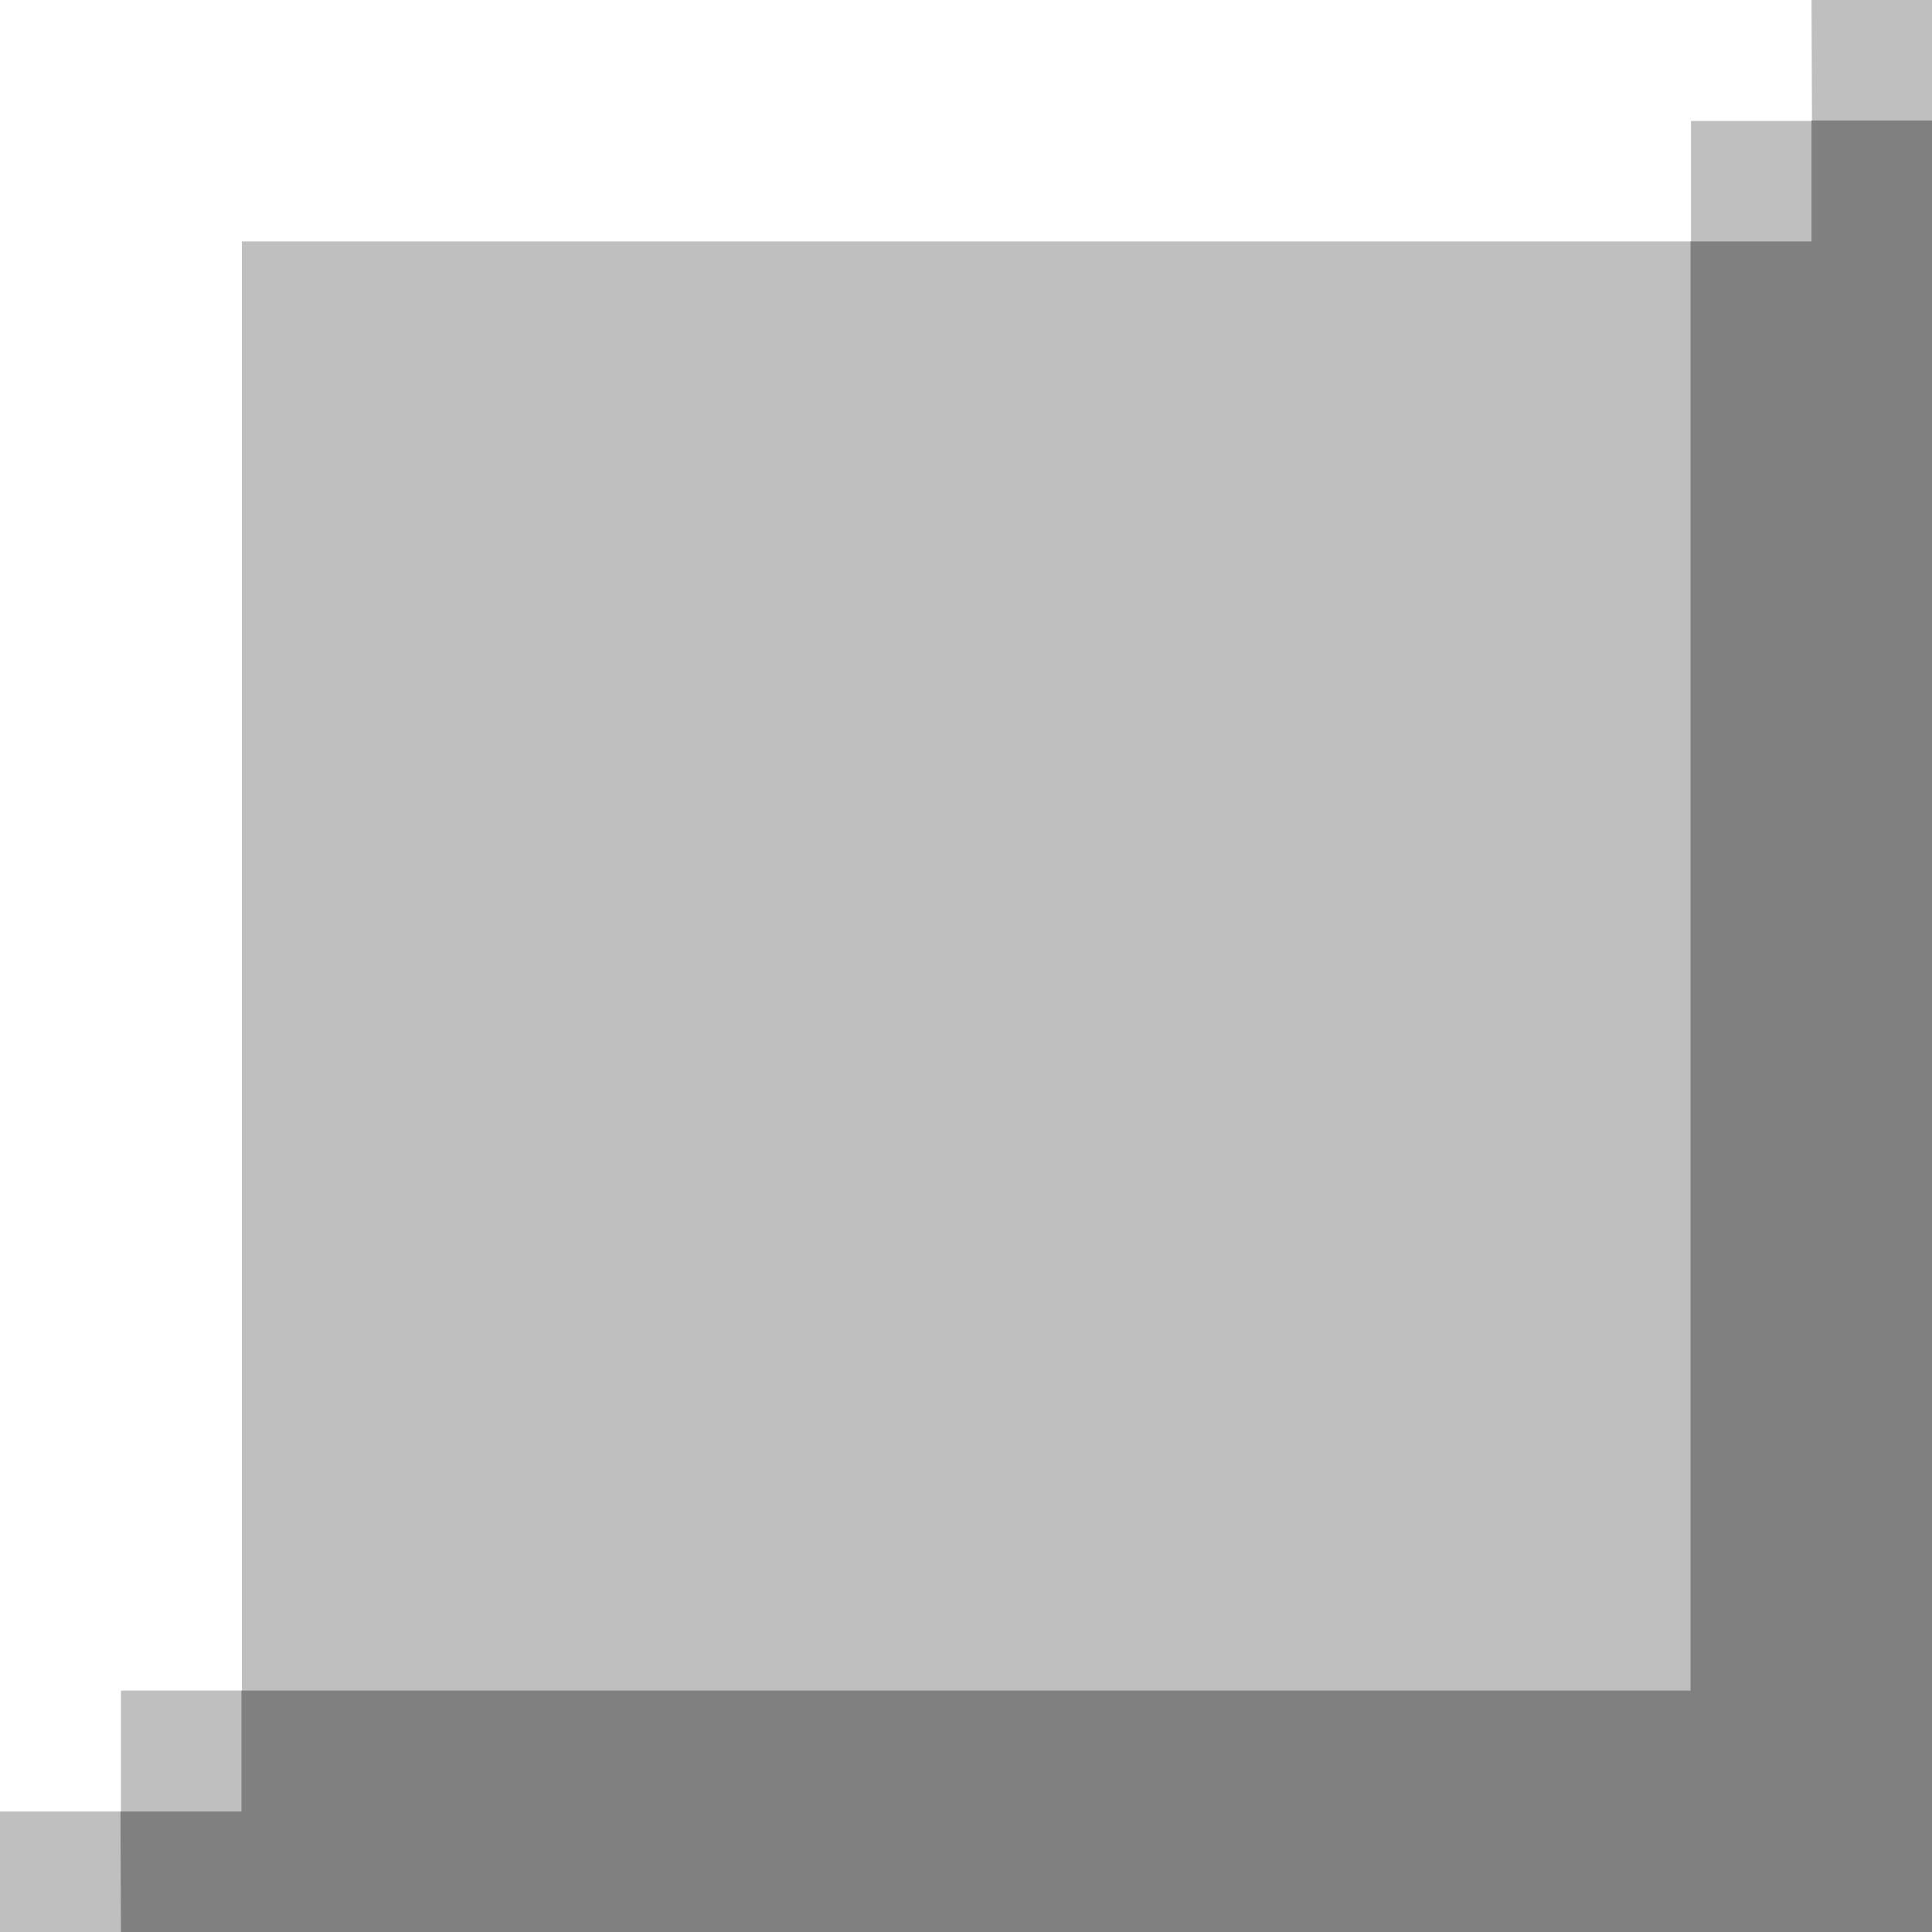 <?xml version="1.0" encoding="UTF-8" standalone="no"?>
<svg
   xmlns:dc="http://purl.org/dc/elements/1.1/"
   xmlns:cc="http://creativecommons.org/ns#"
   xmlns:rdf="http://www.w3.org/1999/02/22-rdf-syntax-ns#"
   xmlns:svg="http://www.w3.org/2000/svg"
   xmlns="http://www.w3.org/2000/svg"
   xmlns:sodipodi="http://sodipodi.sourceforge.net/DTD/sodipodi-0.dtd"
   xmlns:inkscape="http://www.inkscape.org/namespaces/inkscape"
   inkscape:export-ydpi="96"
   inkscape:export-xdpi="96"
   inkscape:export-filename="D:\code\minesweeper\public\cells\un.png"
   sodipodi:docname="un.svg"
   inkscape:version="1.0 (4035a4fb49, 2020-05-01)"
   id="svg1517"
   version="1.1"
   viewBox="0 0 4.233 4.233"
   height="16"
   width="16">
  <rect x="0" y="0" width="4.233" height="4.233" fill="#333333" stroke="none"/>
  <defs
     id="defs1511" />
  <sodipodi:namedview
     units="px"
     inkscape:window-maximized="1"
     inkscape:window-y="-8"
     inkscape:window-x="-8"
     inkscape:window-height="1377"
     inkscape:window-width="2560"
     fit-margin-bottom="0"
     fit-margin-right="0"
     fit-margin-left="0"
     fit-margin-top="0"
     showgrid="true"
     inkscape:document-rotation="0"
     inkscape:current-layer="layer11"
     inkscape:document-units="mm"
     inkscape:cy="17.45927"
     inkscape:cx="-14.704244"
     inkscape:zoom="22.4"
     inkscape:pageshadow="2"
     inkscape:pageopacity="0.0"
     borderopacity="1.0"
     bordercolor="#666666"
     pagecolor="#ffffff"
     id="base">
    <inkscape:grid
       spacingy="0.265"
       spacingx="0.265"
       originy="-21.167"
       originx="38.1"
       id="grid2101"
       type="xygrid" />
  </sodipodi:namedview>
  <g
     style="opacity:1"
     inkscape:label="unexposed-cell"
     id="layer11"
     inkscape:groupmode="layer">
    <g
       transform="translate(18.521,-4.498)"
       id="g1055">
      <rect
         style="opacity:0.996;fill:#c0c0c0;fill-opacity:1;stroke:none;stroke-width:0.2;stroke-linecap:square"
         id="rect1046"
         width="4.233"
         height="4.233"
         x="-18.521"
         y="4.498" />
      <path
         style="fill:#ffffff;fill-opacity:1;stroke:none;stroke-width:0.265px;stroke-linecap:butt;stroke-linejoin:miter;stroke-opacity:1"
         d="m -14.552,4.498 h -3.969 v 3.969 h 0.265 V 8.202 h 0.265 v -3.175 h 3.175 V 4.763 h 0.265 z"
         id="path1048" />
      <path
         id="path1050"
         d="m -18.256,8.731 h 3.969 v -3.969 h -0.265 v 0.265 h -0.265 v 3.175 h -3.175 V 8.467 h -0.265 z"
         style="fill:#808080;fill-opacity:1;stroke:none;stroke-width:0.265px;stroke-linecap:butt;stroke-linejoin:miter;stroke-opacity:1" />
    </g>
  </g>
</svg>
